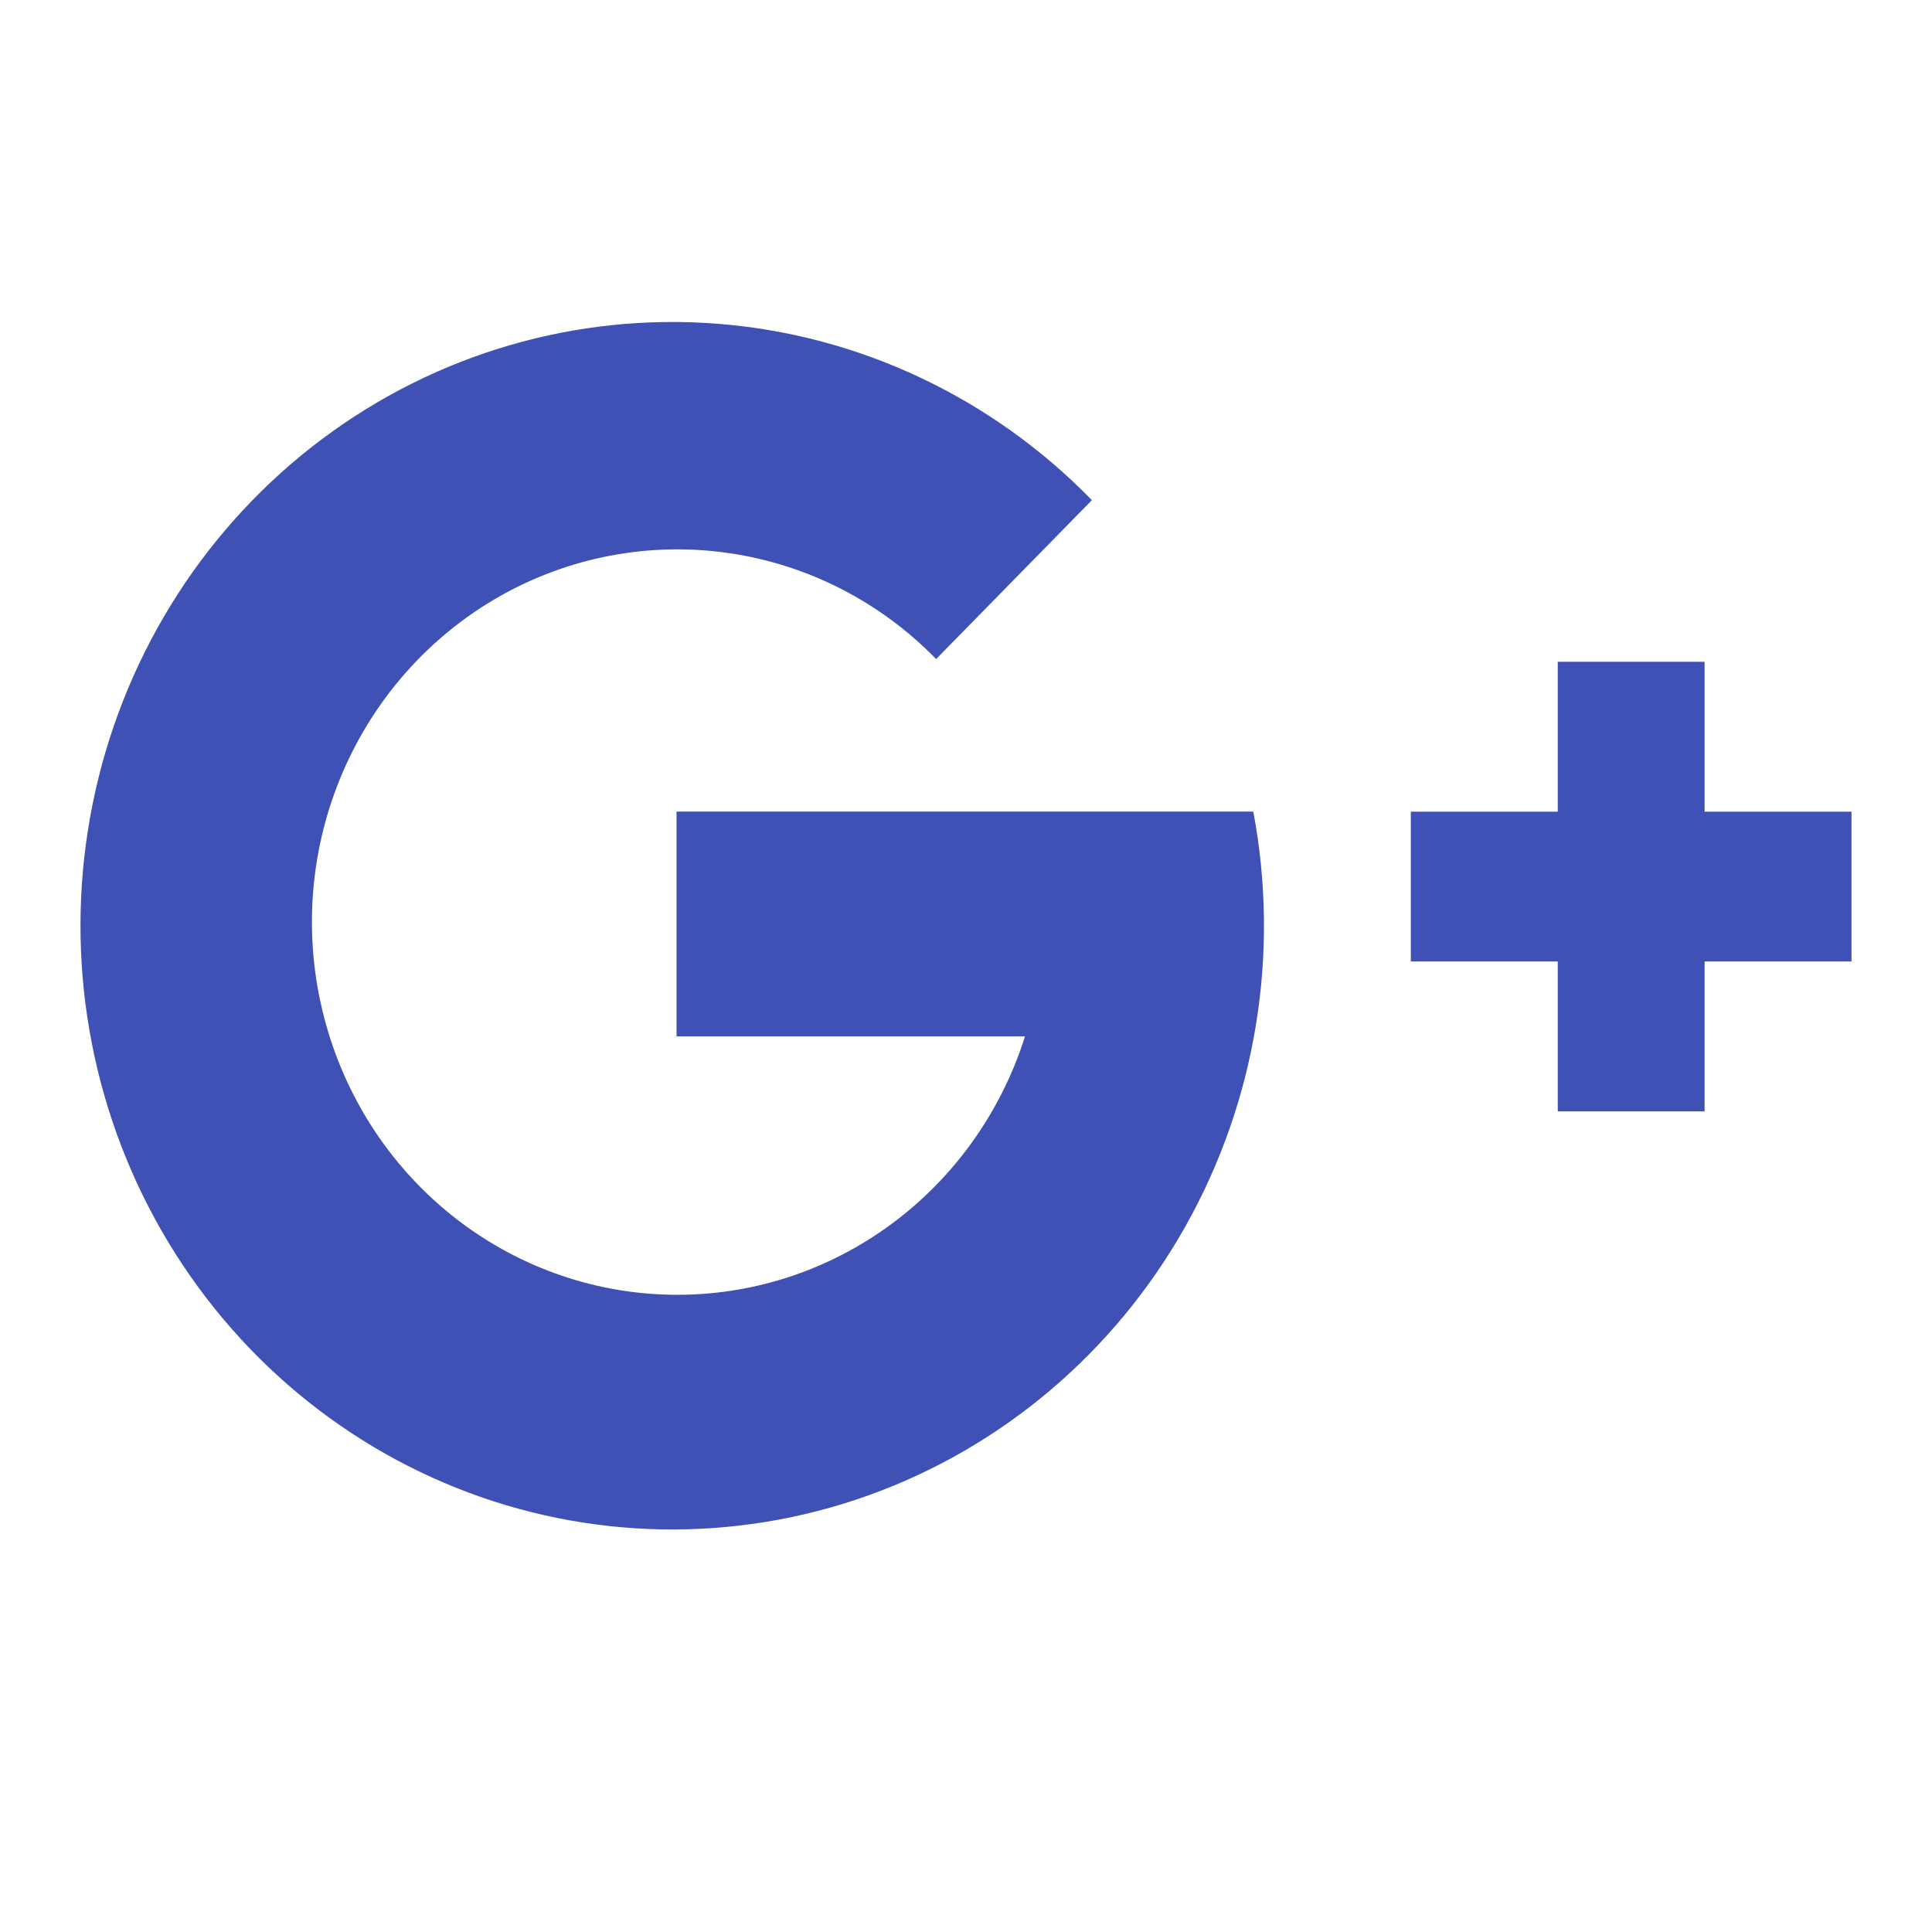 <svg width="24" height="24" viewBox="0 0 24 24" version="1.1" xmlns="http://www.w3.org/2000/svg" xmlns:xlink="http://www.w3.org/1999/xlink">
<g id="Canvas" fill="none">
<g id="G+">
<g id="Vector">
<path d="M 3.649 1.862L 3.649 0L 1.825 0L 1.825 1.862L 0 1.862L 0 3.723L 1.825 3.723L 1.825 5.585L 3.649 5.585L 3.649 3.723L 5.474 3.723L 5.474 1.862L 3.649 1.862Z" transform="translate(17.526 8.221)" fill="#3F51B5"/>
</g>
<g id="Vector_2">
<path d="M 7.404 6.082L 7.404 8.874L 11.733 8.874C 11.43 9.835 10.826 10.669 10.015 11.248C 9.205 11.827 8.23 12.12 7.241 12.081C 6.252 12.043 5.303 11.676 4.537 11.036C 3.771 10.396 3.232 9.518 3.001 8.536C 2.769 7.554 2.859 6.522 3.256 5.597C 3.653 4.672 4.335 3.905 5.199 3.412C 6.064 2.92 7.062 2.729 8.042 2.869C 9.022 3.008 9.931 3.471 10.629 4.187L 12.564 2.213C 11.322 0.938 9.673 0.16 7.916 0.022C 6.16 -0.116 4.413 0.394 2.994 1.459C 1.575 2.525 0.578 4.074 0.185 5.826C -0.208 7.579 0.029 9.416 0.852 11.005C 1.676 12.595 3.031 13.829 4.672 14.484C 6.312 15.139 8.129 15.171 9.791 14.575C 11.453 13.978 12.849 12.793 13.726 11.234C 14.603 9.675 14.902 7.847 14.569 6.082L 7.404 6.082Z" transform="translate(1 4)" fill="#3F51B5"/>
</g>
</g>
</g>
</svg>

